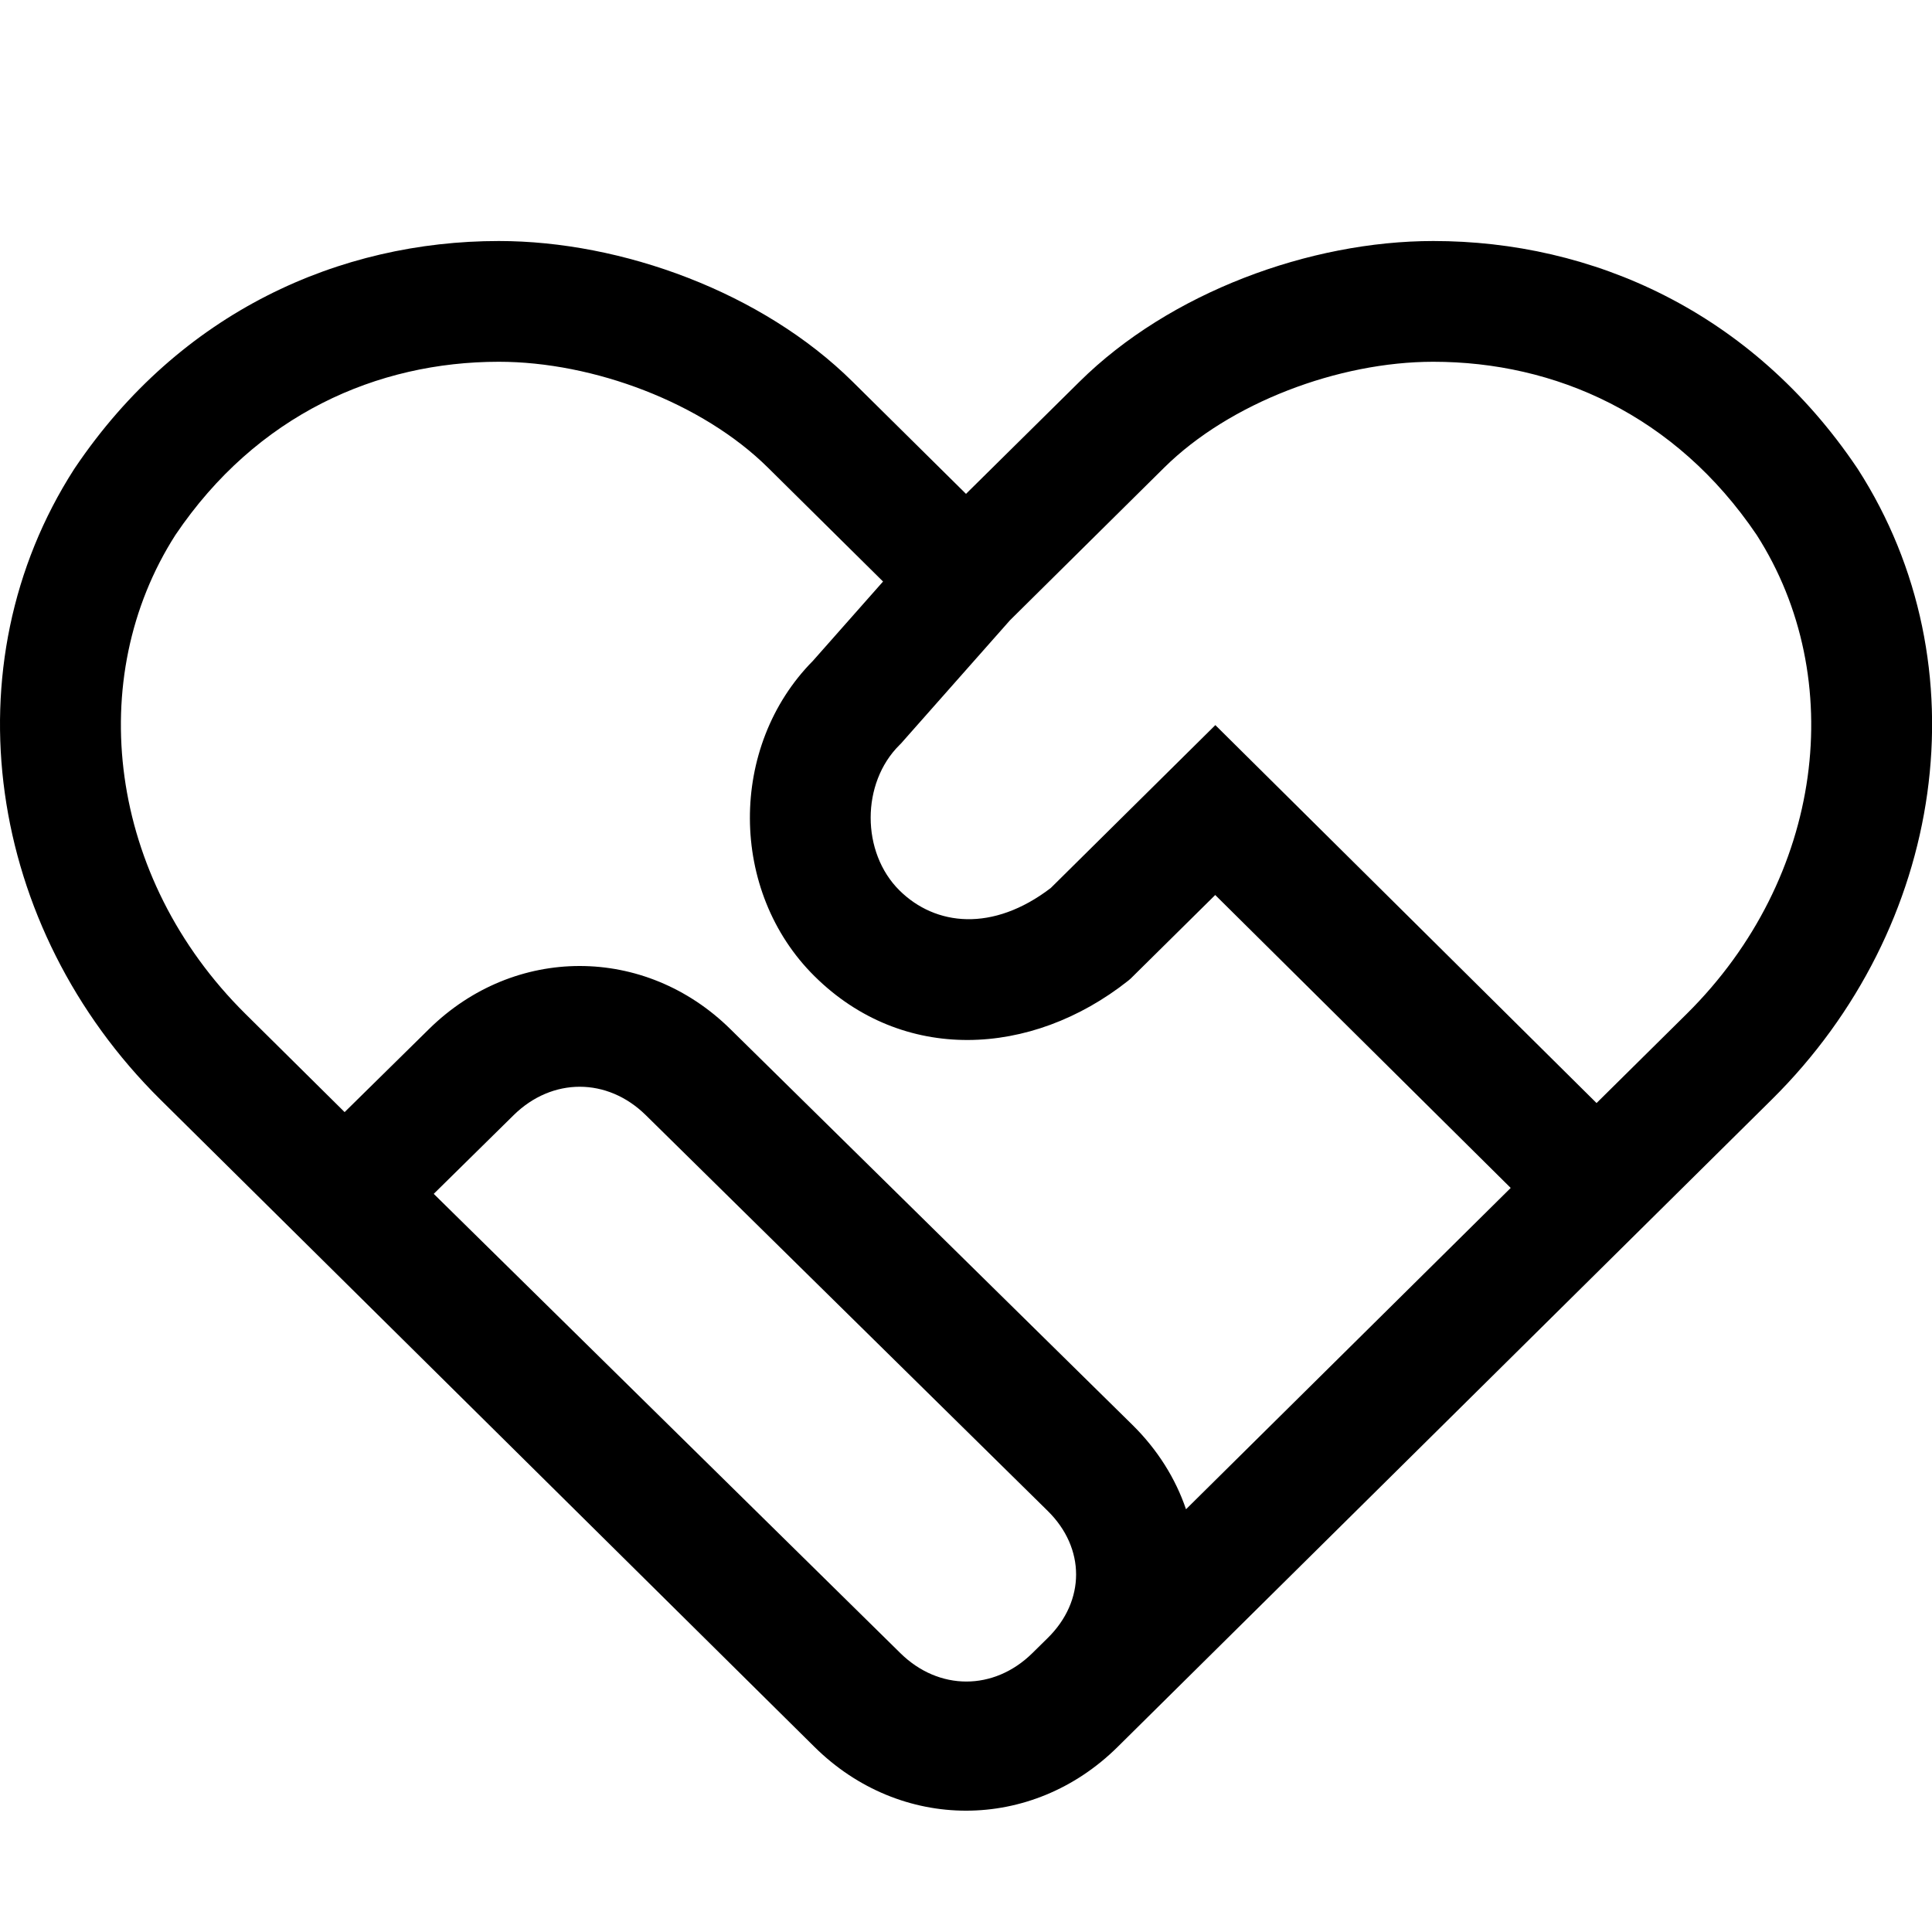 <svg width="16" height="16" viewBox="0 0 16 16" fill="none" xmlns="http://www.w3.org/2000/svg">
<g clip-path="url(#clip0)">
<path fill-rule="evenodd" clip-rule="evenodd" d="M14.673 9.106C16.113 7.681 16.43 5.508 15.386 3.885L15.38 3.876C14.506 2.578 13.184 1.996 11.87 1.996C10.85 1.996 9.687 2.421 8.939 3.162L8 4.09L7.062 3.162C6.314 2.421 5.151 1.996 4.131 1.996C2.817 1.996 1.494 2.578 0.62 3.876L0.614 3.885C-0.429 5.508 -0.112 7.681 1.328 9.106L6.746 14.468C7.457 15.171 8.544 15.171 9.255 14.468L14.673 9.106ZM2.032 8.396C0.894 7.269 0.694 5.615 1.453 4.43C2.126 3.433 3.124 2.996 4.131 2.996C4.916 2.996 5.817 3.336 6.359 3.872L7.313 4.816L6.733 5.472C6.032 6.18 6.036 7.383 6.746 8.085C7.475 8.807 8.539 8.758 9.343 8.122L9.364 8.104L10.064 7.412L12.511 9.838L9.822 12.499C9.736 12.246 9.588 12.007 9.378 11.8L6.048 8.522C5.341 7.826 4.26 7.826 3.553 8.522L2.854 9.21L2.032 8.396ZM8.364 5.137L9.642 3.872C10.184 3.336 11.085 2.996 11.87 2.996C12.877 2.996 13.874 3.433 14.548 4.43C15.307 5.615 15.107 7.269 13.969 8.396L13.222 9.135L10.065 6.005L8.702 7.354C8.222 7.721 7.747 7.669 7.449 7.374C7.131 7.059 7.131 6.485 7.449 6.17L7.461 6.158L8.364 5.137ZM4.255 9.234C4.573 8.922 5.029 8.922 5.347 9.234L8.677 12.513C8.99 12.821 8.99 13.257 8.677 13.565L8.549 13.691C8.231 14.004 7.775 14.004 7.457 13.691L3.592 9.887L4.255 9.234Z" fill="black"/>
</g>
<defs>
<clipPath id="clip0">
<rect width="16" height="16" fill="white"/>
</clipPath>
</defs>
</svg>
